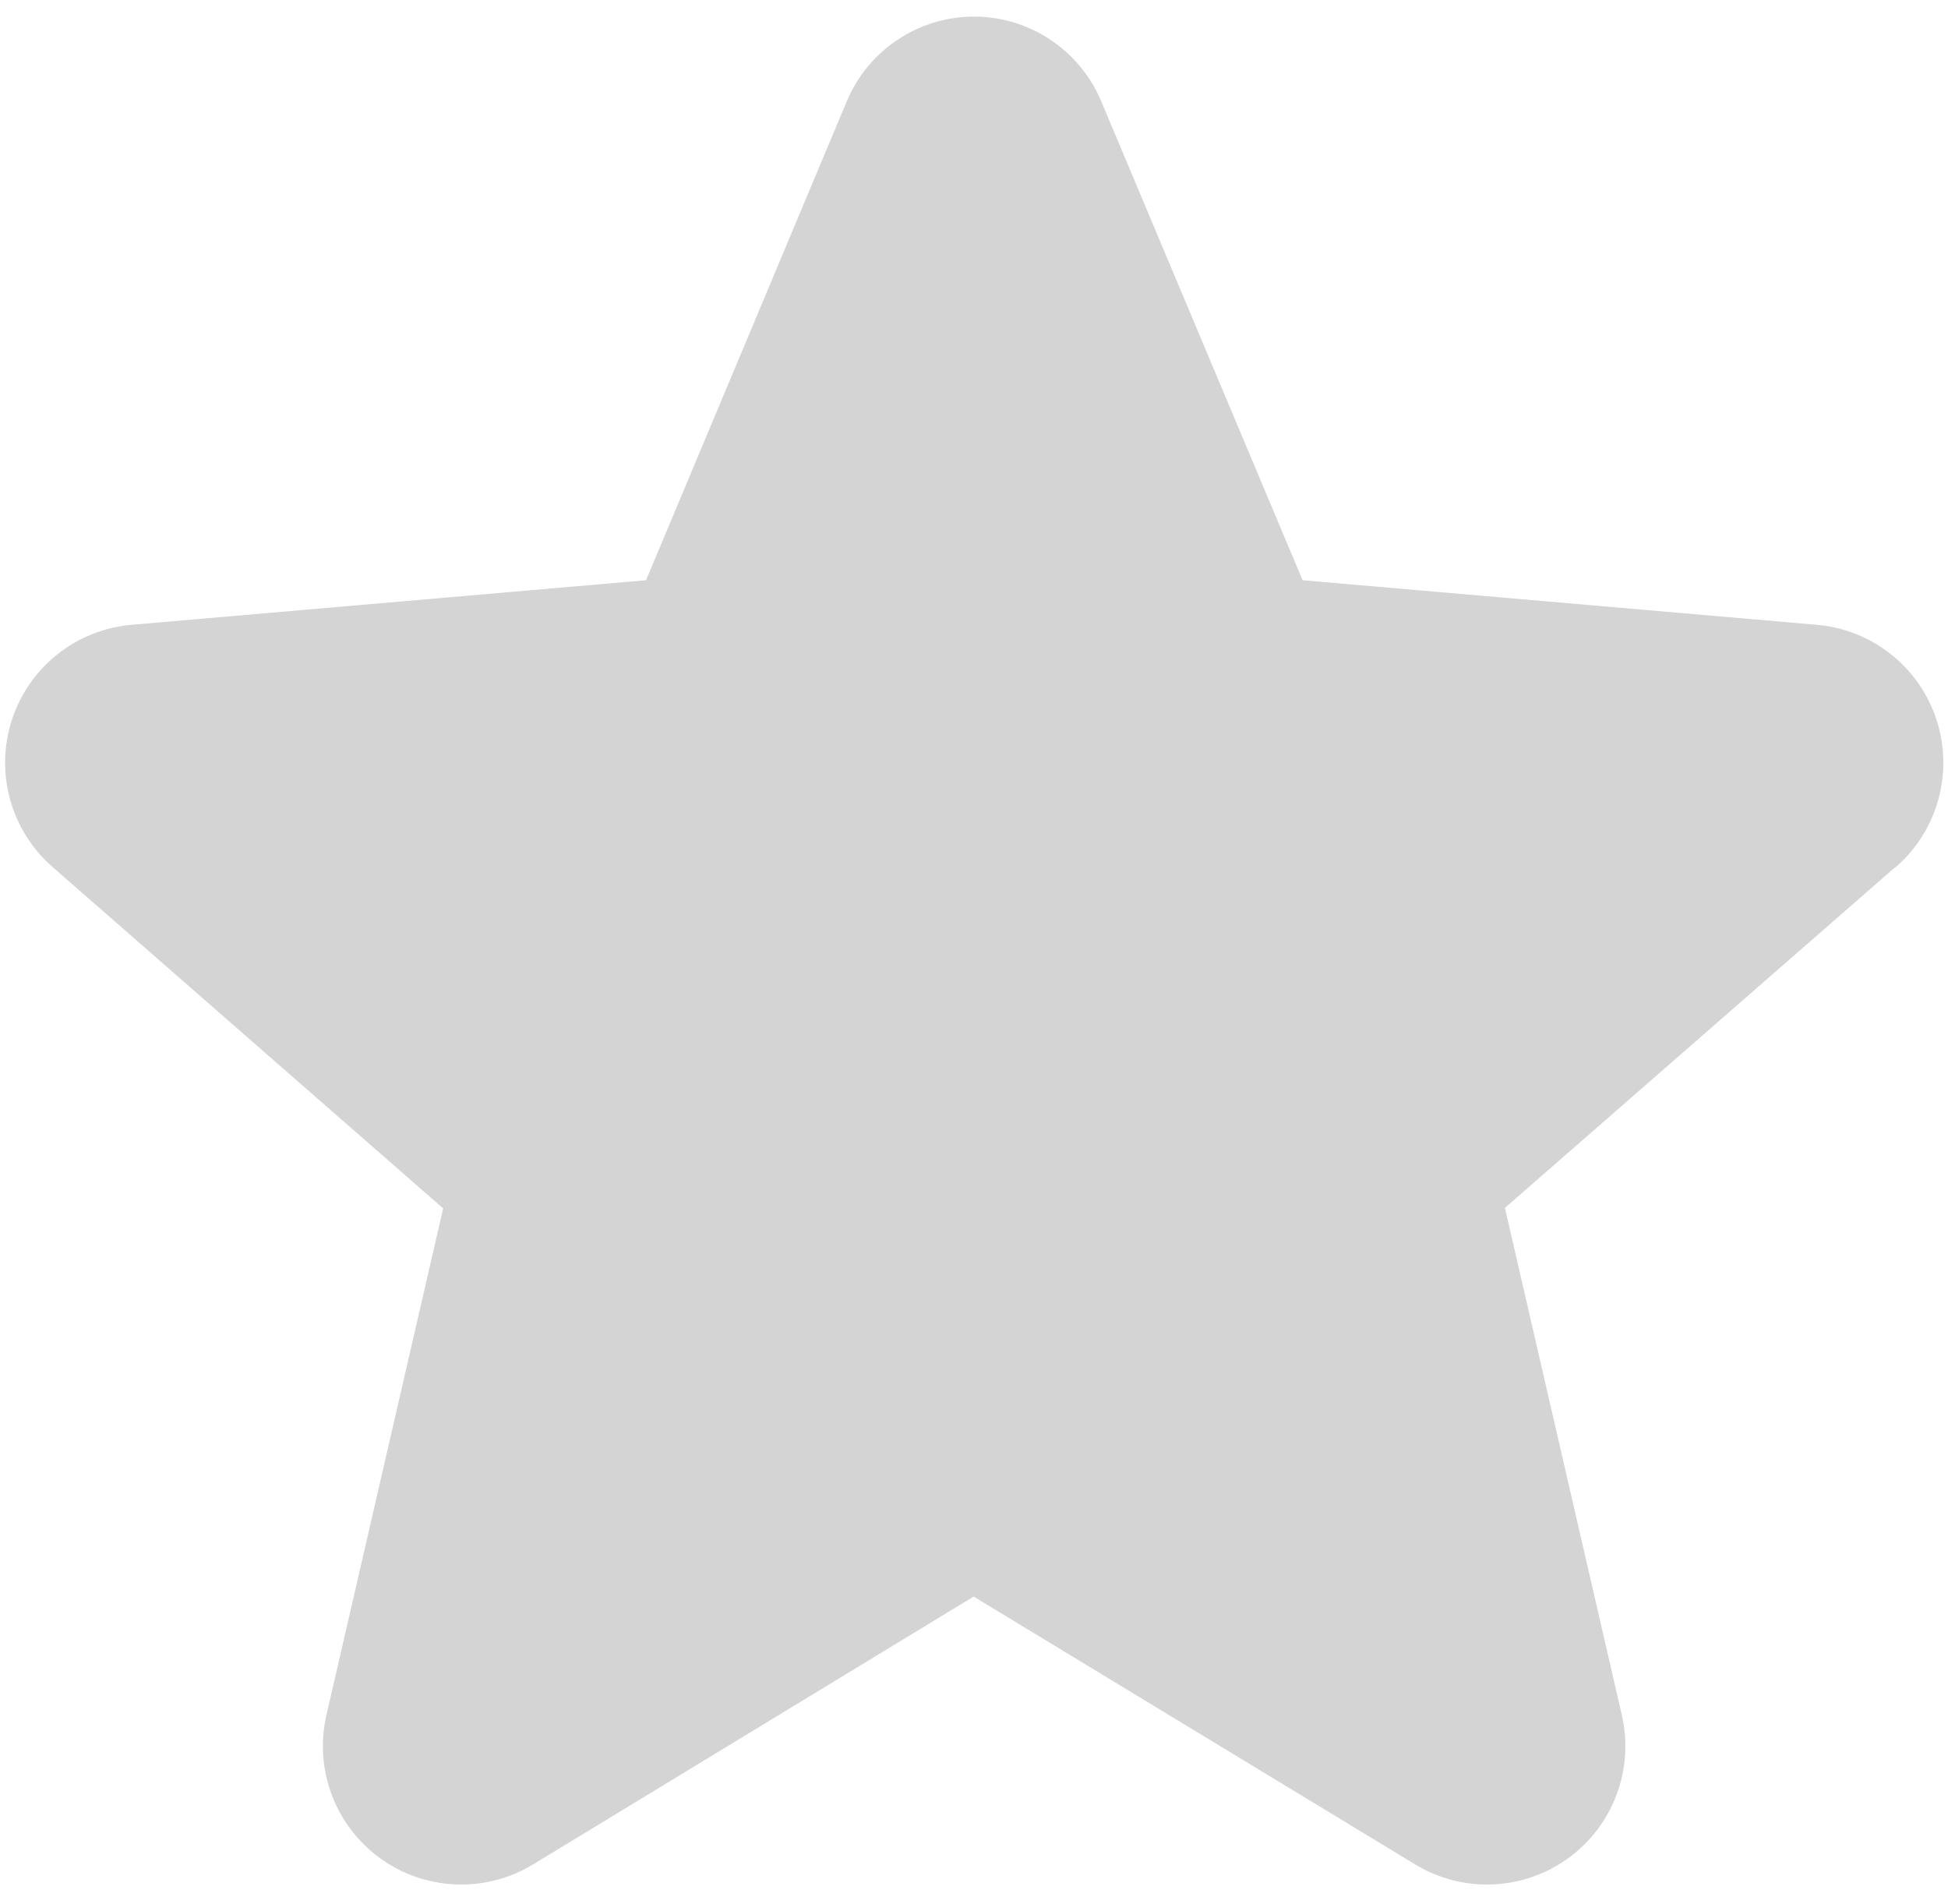 <svg width="44" height="43" viewBox="0 0 44 43" fill="none" xmlns="http://www.w3.org/2000/svg">
<path d="M42.801 19.589L33.992 27.277L36.631 38.722C36.77 39.321 36.731 39.947 36.516 40.523C36.302 41.098 35.923 41.598 35.426 41.959C34.929 42.321 34.337 42.528 33.723 42.554C33.109 42.581 32.501 42.426 31.975 42.109L21.992 36.054L12.031 42.109C11.505 42.426 10.897 42.581 10.283 42.554C9.669 42.528 9.077 42.321 8.58 41.959C8.083 41.598 7.704 41.098 7.49 40.523C7.275 39.947 7.235 39.321 7.375 38.722L10.01 27.289L1.199 19.589C0.733 19.187 0.396 18.657 0.231 18.064C0.065 17.472 0.078 16.843 0.268 16.258C0.458 15.673 0.817 15.156 1.299 14.774C1.781 14.392 2.365 14.16 2.979 14.109L14.592 13.103L19.125 2.291C19.362 1.723 19.761 1.239 20.273 0.898C20.784 0.557 21.385 0.375 22 0.375C22.615 0.375 23.216 0.557 23.727 0.898C24.239 1.239 24.638 1.723 24.875 2.291L29.422 13.103L41.031 14.109C41.645 14.16 42.229 14.392 42.711 14.774C43.193 15.156 43.552 15.673 43.742 16.258C43.932 16.843 43.945 17.472 43.779 18.064C43.614 18.657 43.277 19.187 42.811 19.589H42.801Z" fill="#D4D4D4"/>
</svg>
